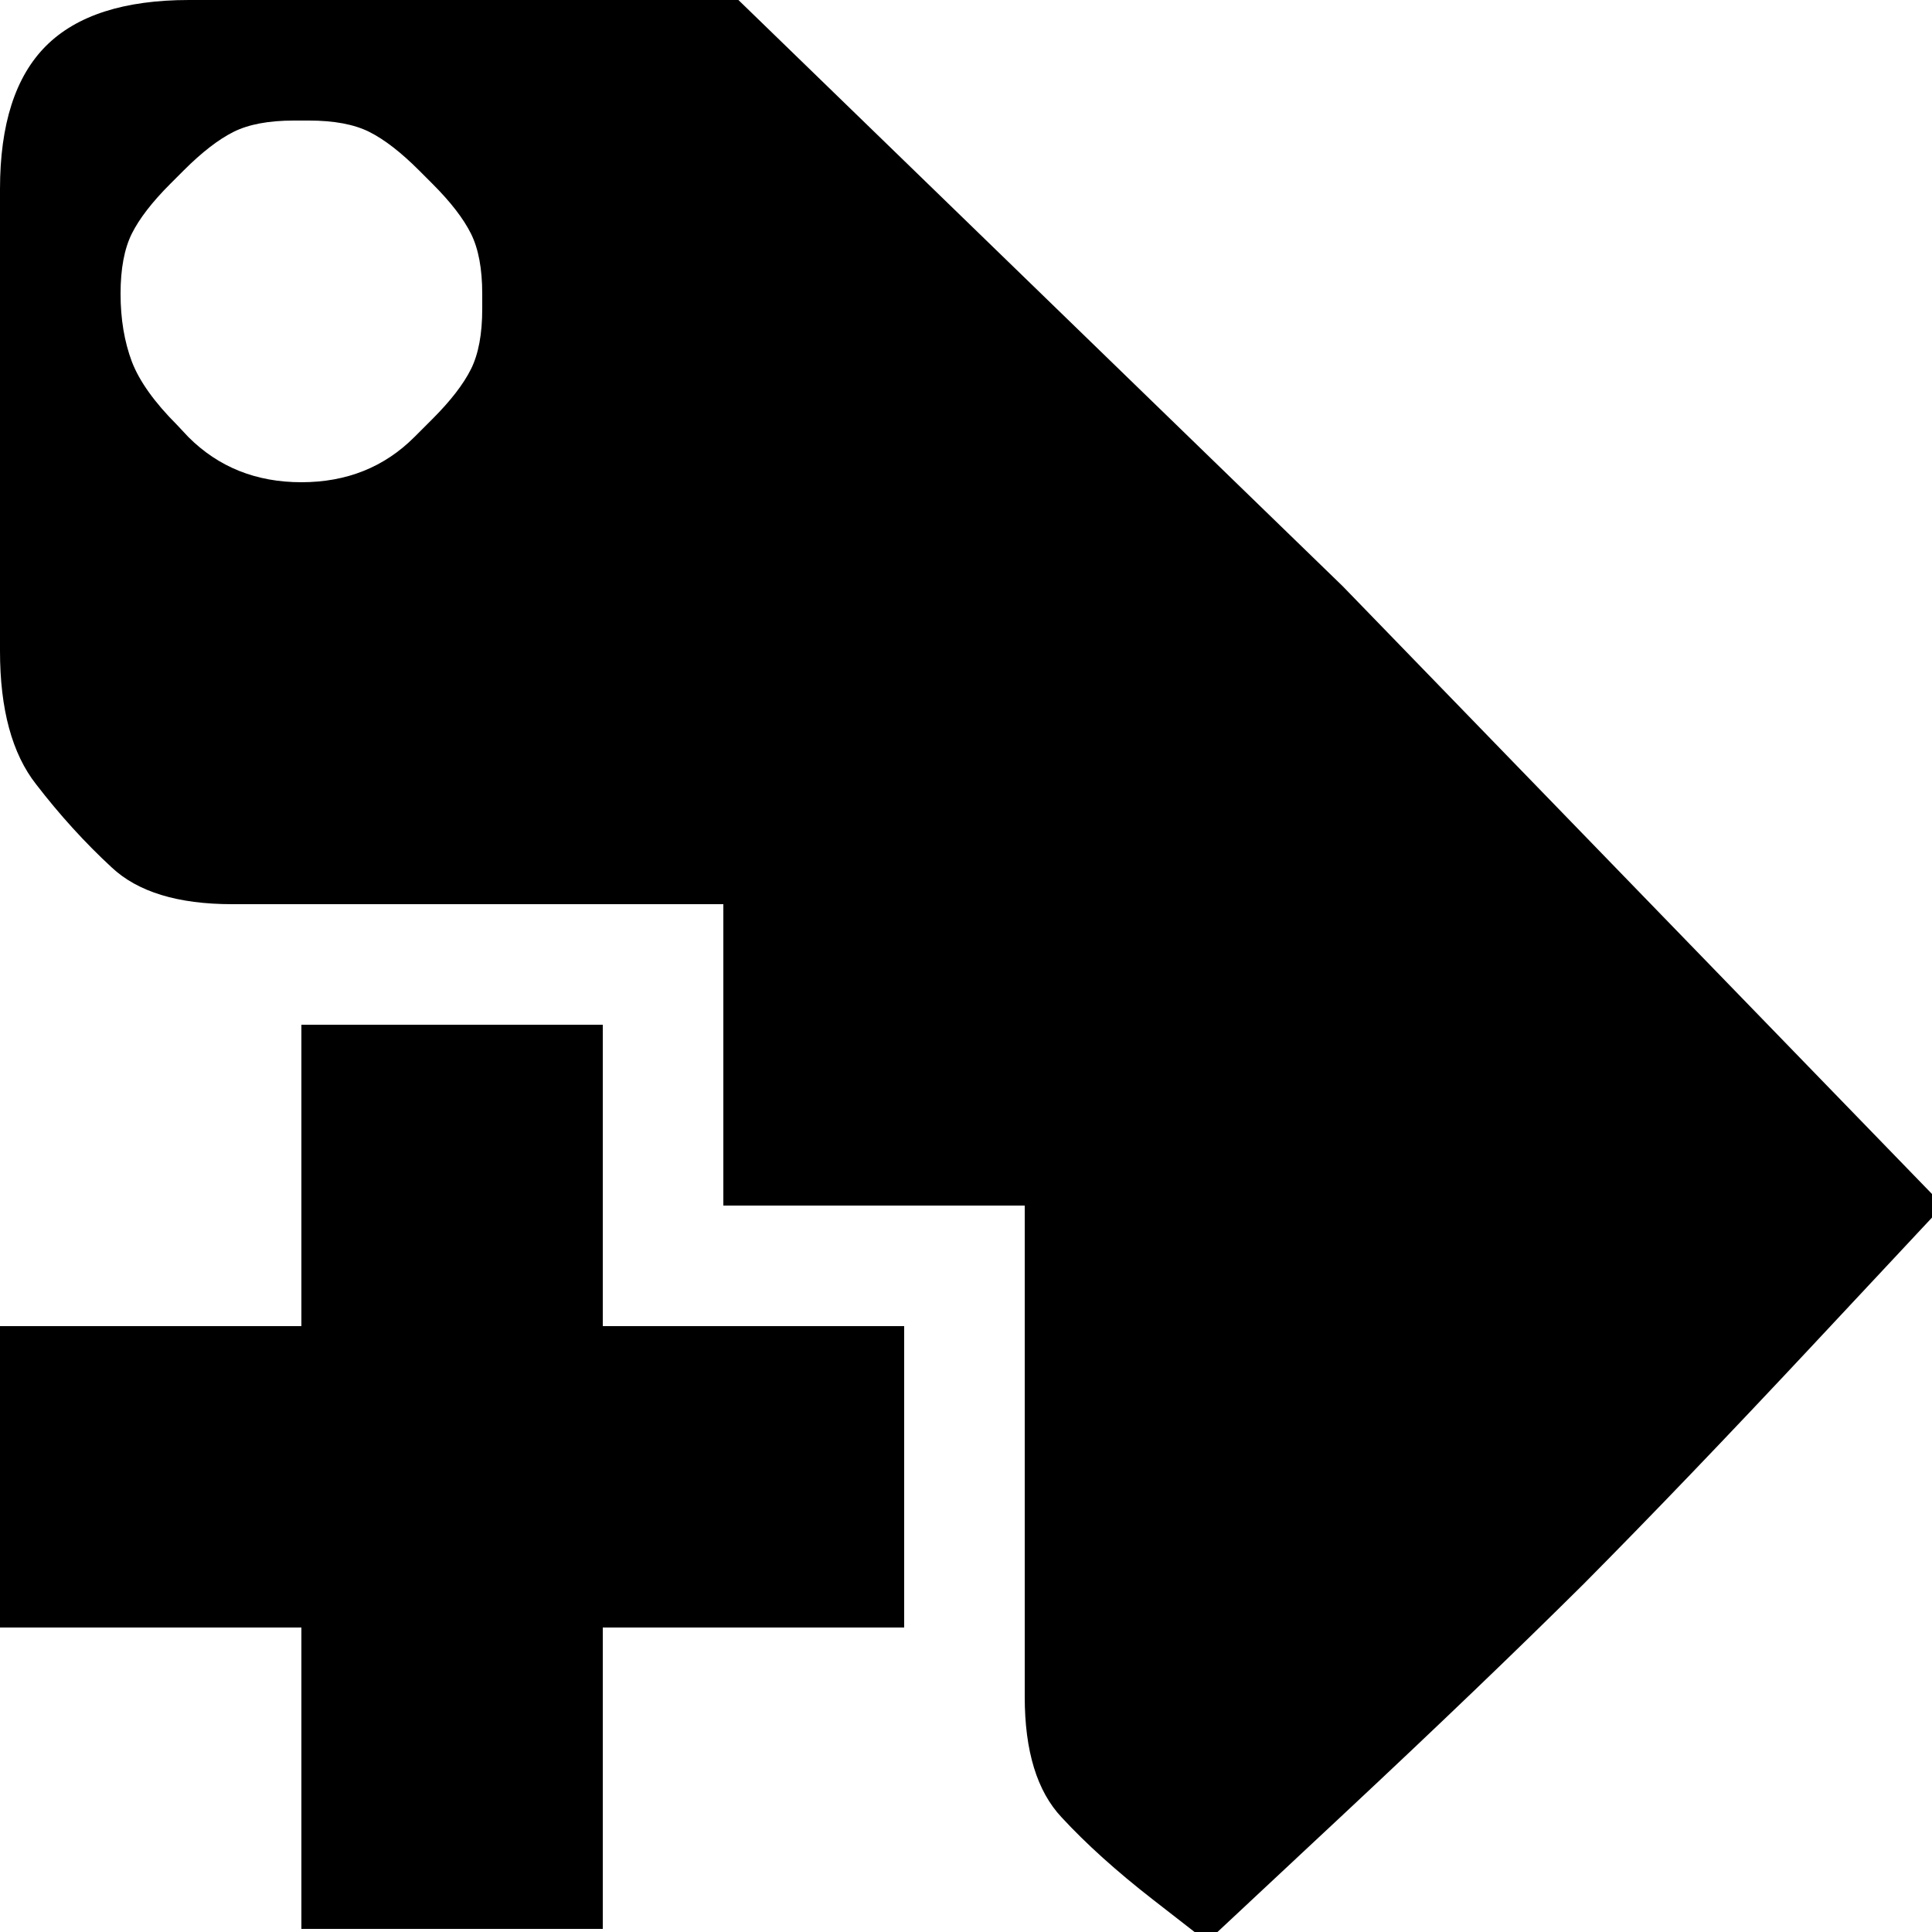 <?xml version="1.0" encoding="utf-8" standalone="no"?><svg width="100" height="100" xmlns="http://www.w3.org/2000/svg"><g transform="scale(0.039,0.039)"><path d="M2407 1784l172 -184l-797 -822l-802 -778l-729 0q-129 0 -190 61q-61 61 -61 190l0 613q0 116 48 177q47 61 100 110q52 49 160 49l652 0l0 400l400 0l0 652q0 108 49 160q49 53 121 109l72 56l183 -171q183 -171 317 -304q133 -134 305 -318M160 390q0 -50 15 -80q15 -30 51 -66l18 -18q36 -36 66 -51q30 -15 80 -15l20 0q50 0 80 15q30 15 66 51l18 18q36 36 51 66q15 30 15 80l0 20q0 50 -15 80q-15 30 -51 66l-24 24q-60 60 -150 60q-90 0 -150 -60l-15 -16q-45 -45 -60 -84q-15 -40 -15 -90M1200 1760l-400 0l0 -400l-400 0l0 400l-400 0l0 400l400 0l0 400l400 0l0 -400l400 0l0 -400" fill="black" /></g></svg>